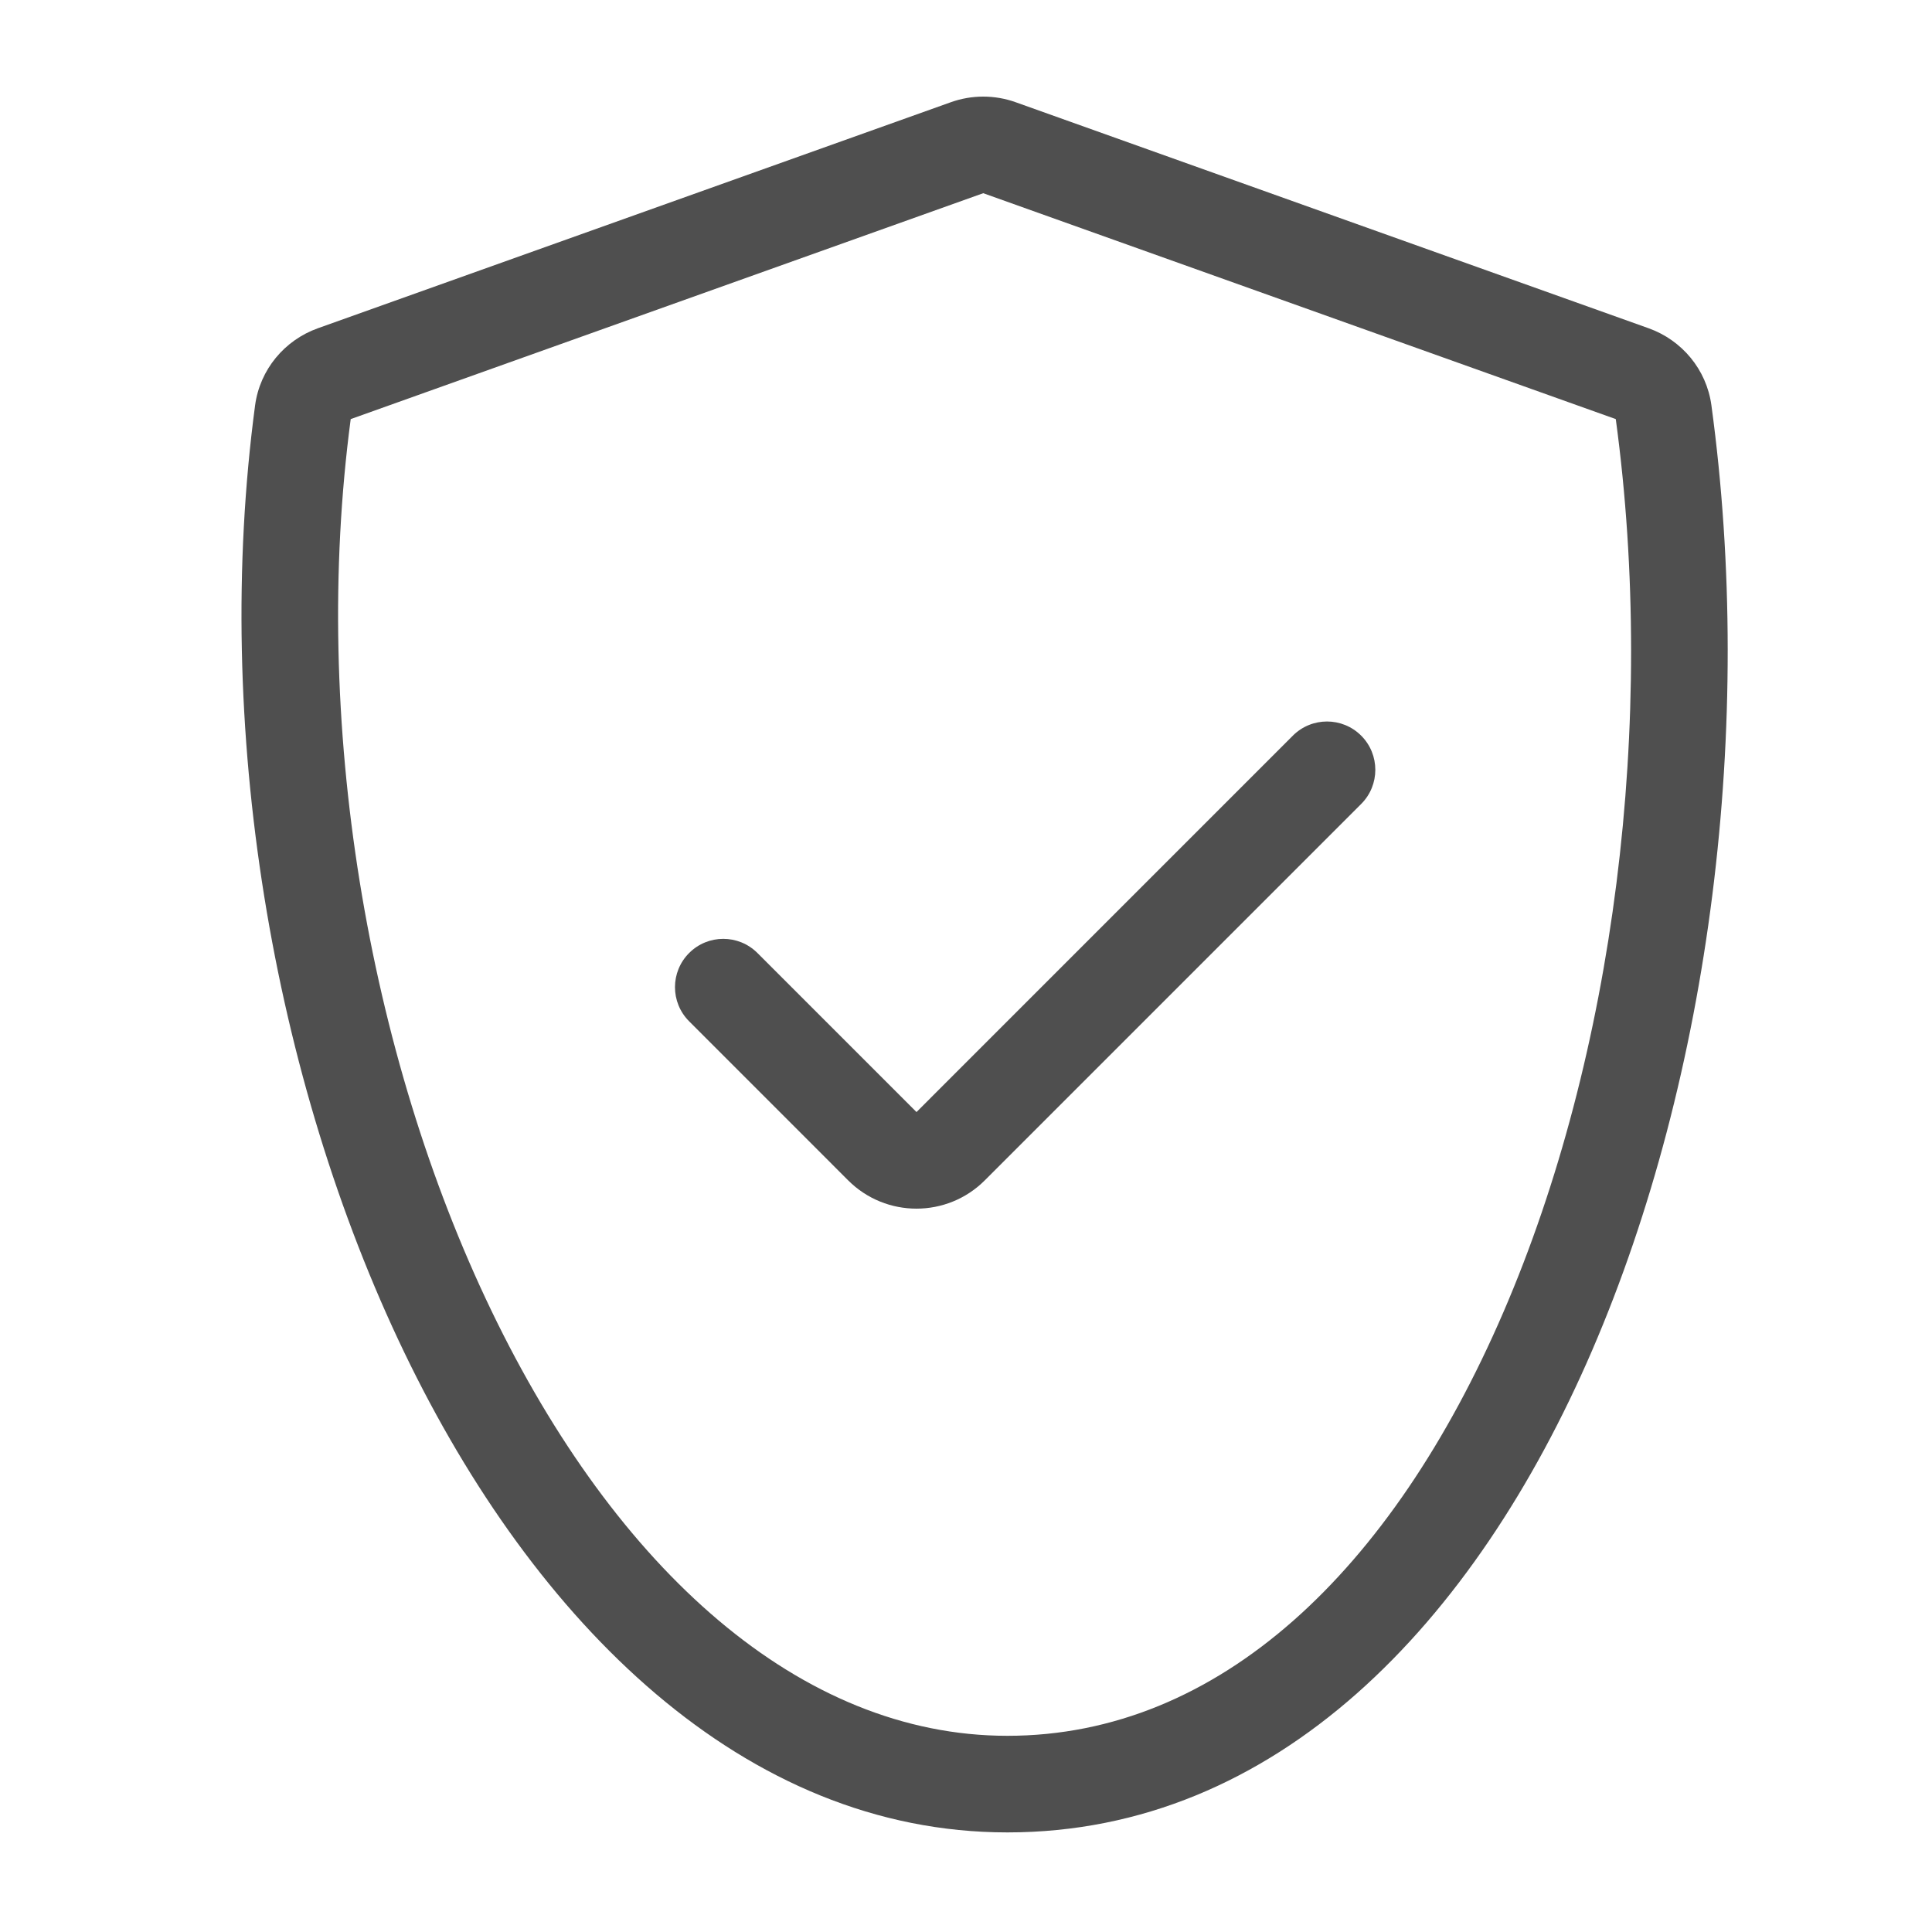 <svg width="40" height="40" viewBox="0 0 40 40" fill="none" xmlns="http://www.w3.org/2000/svg">
<path d="M28.182 16.645C28.572 16.255 28.572 15.621 28.182 15.231C27.791 14.84 27.158 14.84 26.767 15.231L18.975 23.024L15.682 19.731C15.291 19.34 14.658 19.34 14.268 19.731C13.877 20.121 13.877 20.755 14.268 21.145L17.56 24.438C18.341 25.219 19.608 25.219 20.389 24.438L28.182 16.645Z" fill="#4F4F4F"/>
<path fill-rule="evenodd" clip-rule="evenodd" d="M21.03 2.117C20.595 1.961 20.119 1.961 19.684 2.117L6.582 6.796C5.895 7.041 5.381 7.647 5.281 8.395C4.397 15.035 5.643 22.334 8.37 28C11.074 33.615 15.409 37.938 20.857 37.938C26.439 37.938 30.533 33.592 32.962 27.962C35.409 22.29 36.332 15.002 35.433 8.392C35.332 7.647 34.819 7.041 34.132 6.796L21.03 2.117ZM10.172 27.132C7.615 21.82 6.434 14.921 7.261 8.677L20.357 4L33.453 8.677C34.303 14.952 33.416 21.863 31.125 27.17C28.816 32.523 25.24 35.938 20.857 35.938C16.571 35.938 12.757 32.5 10.172 27.132Z" fill="#4F4F4F"/>
</svg>
